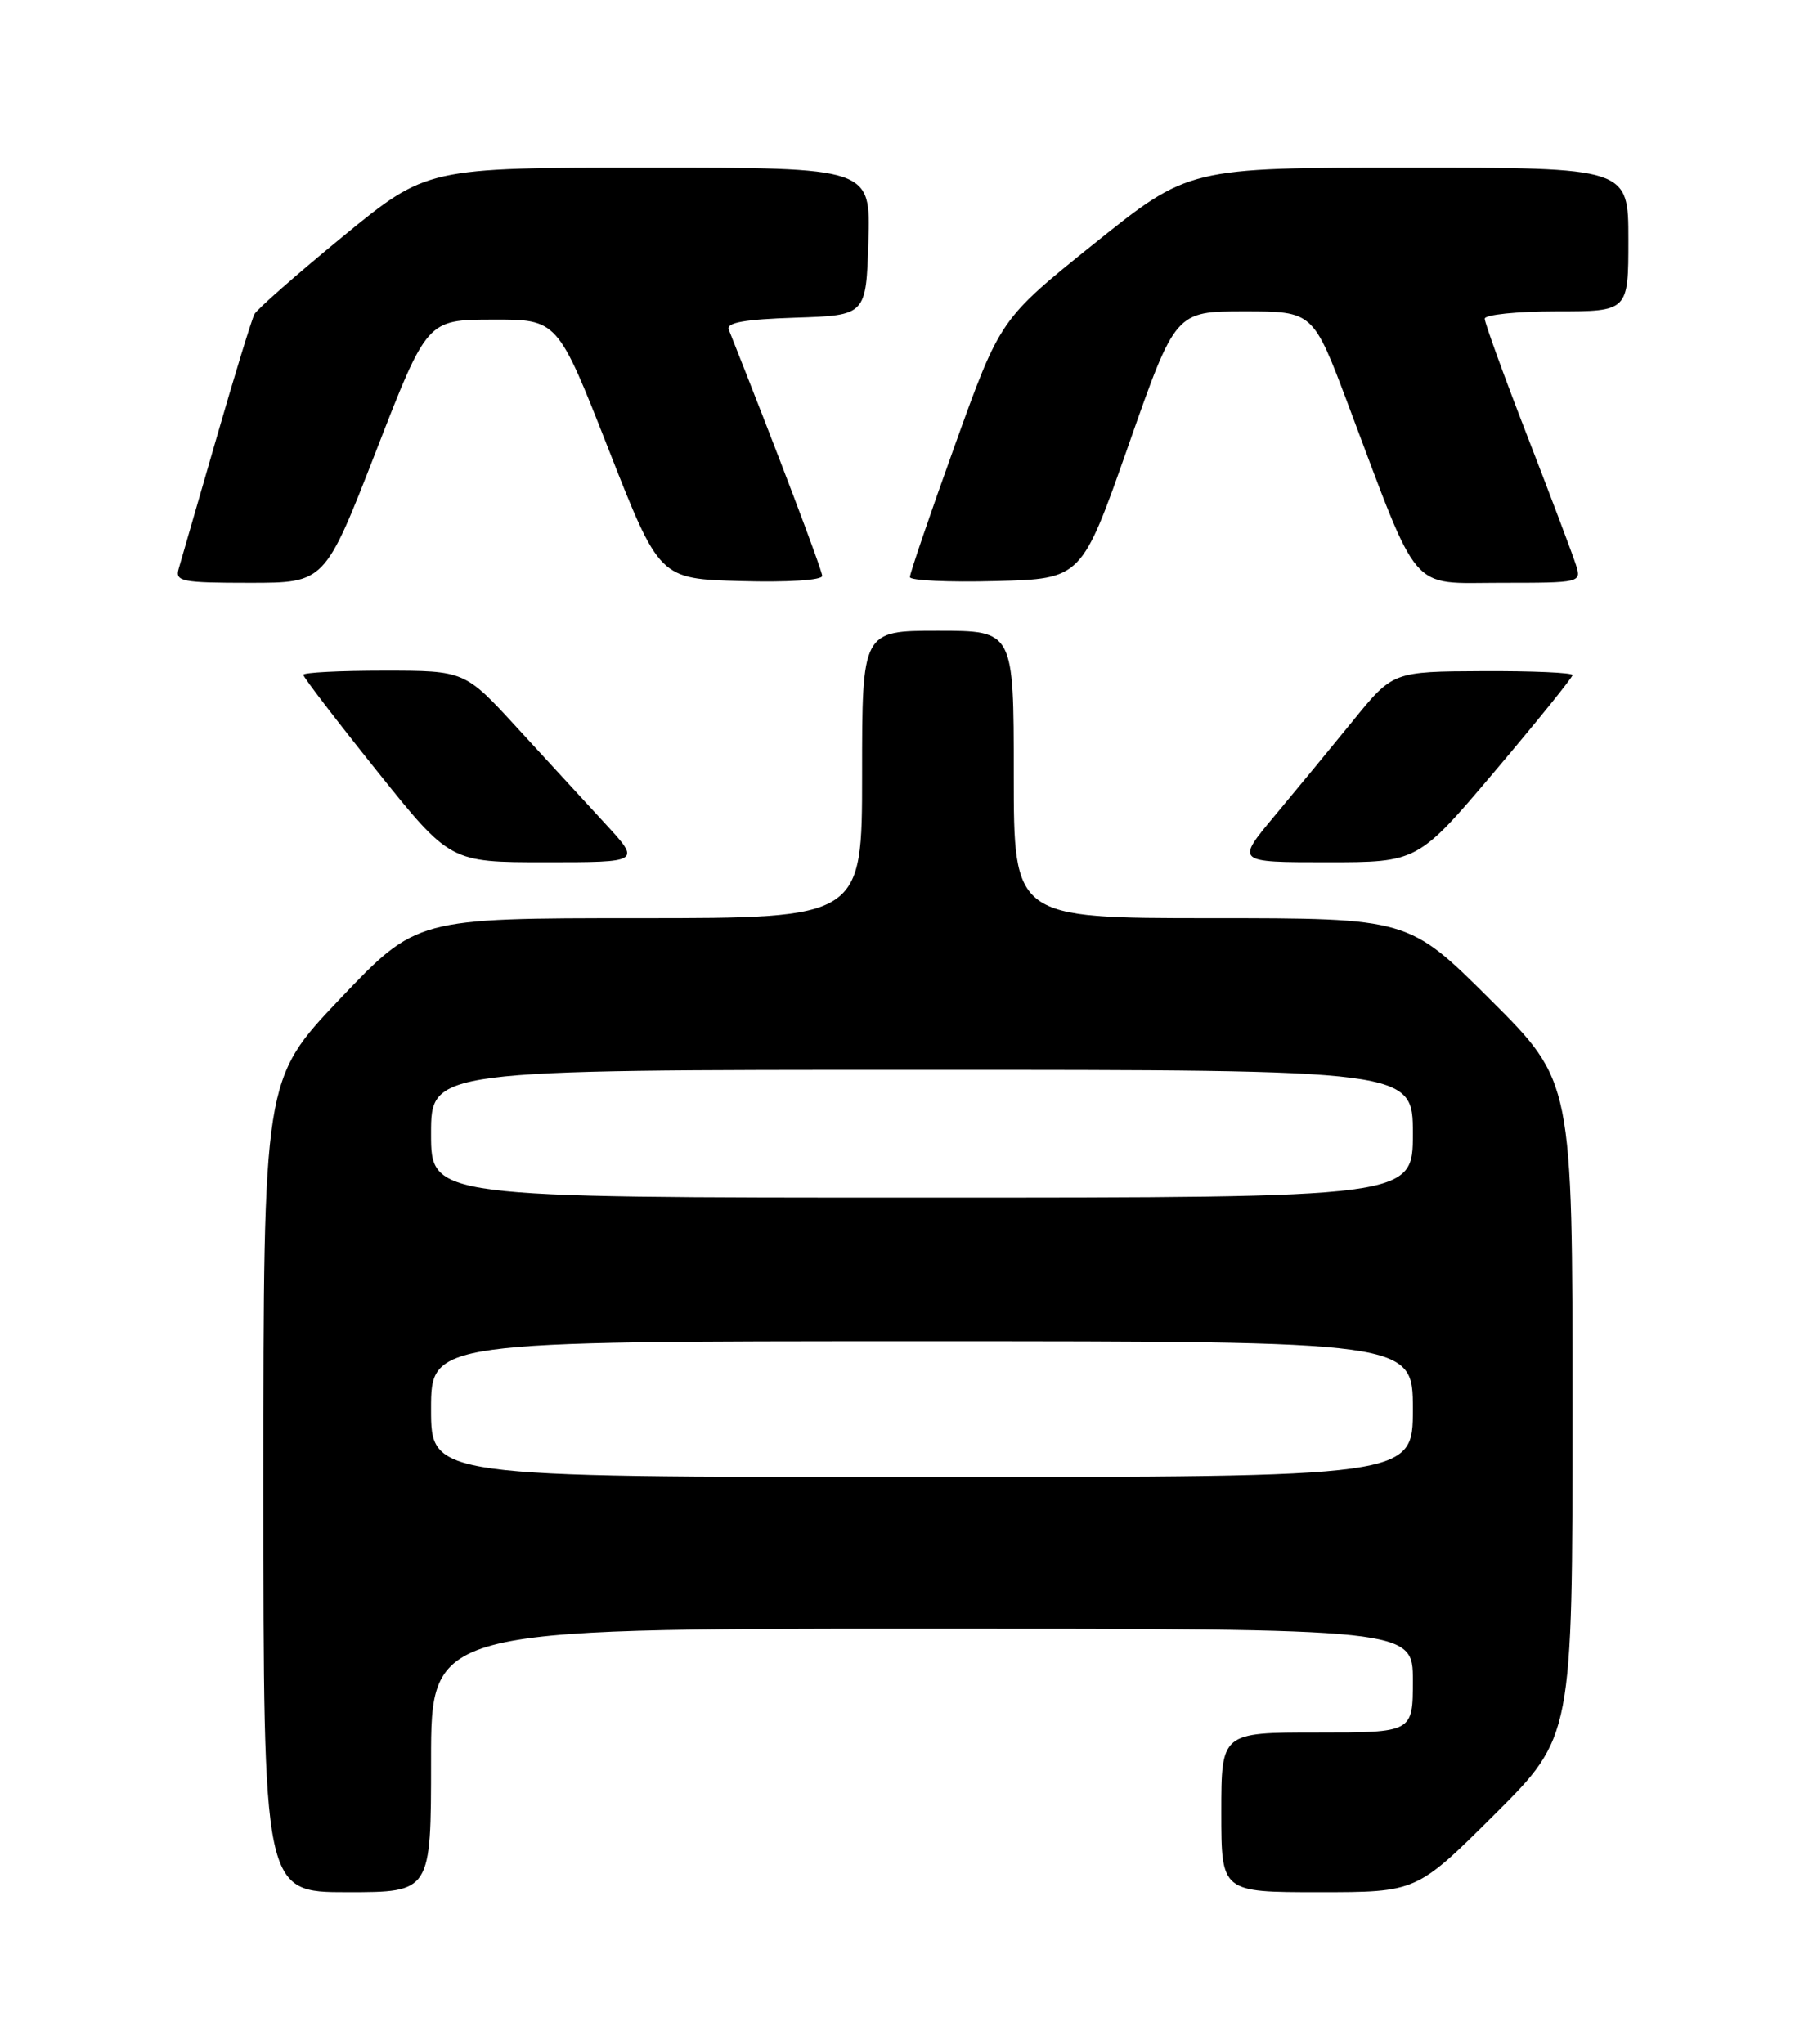 <?xml version="1.0" encoding="UTF-8" standalone="no"?>
<!DOCTYPE svg PUBLIC "-//W3C//DTD SVG 1.1//EN" "http://www.w3.org/Graphics/SVG/1.1/DTD/svg11.dtd" >
<svg xmlns="http://www.w3.org/2000/svg" xmlns:xlink="http://www.w3.org/1999/xlink" version="1.1" viewBox="0 0 226 256">
 <g >
 <path fill="currentColor"
d=" M 54.00 220.50 C 54.00 204.00 54.00 204.00 115.50 204.00 C 177.00 204.00 177.00 204.00 177.00 210.50 C 177.00 217.00 177.00 217.00 165.00 217.00 C 153.00 217.00 153.00 217.00 153.00 227.00 C 153.00 237.00 153.00 237.00 165.23 237.00 C 177.46 237.00 177.46 237.00 187.23 227.27 C 197.00 217.54 197.00 217.54 197.00 176.50 C 197.00 135.46 197.00 135.46 186.73 125.23 C 176.47 115.00 176.47 115.00 151.73 115.00 C 127.00 115.00 127.00 115.00 127.00 97.00 C 127.00 79.00 127.00 79.00 117.50 79.00 C 108.00 79.00 108.00 79.00 108.00 97.00 C 108.00 115.00 108.00 115.00 80.10 115.00 C 52.20 115.00 52.20 115.00 42.60 125.10 C 33.00 135.20 33.00 135.20 33.00 186.10 C 33.00 237.00 33.00 237.00 43.50 237.00 C 54.00 237.00 54.00 237.00 54.00 220.50 Z  M 75.89 103.24 C 73.47 100.62 68.51 95.22 64.86 91.24 C 58.23 84.00 58.23 84.00 48.11 84.00 C 42.55 84.00 38.00 84.23 38.00 84.52 C 38.00 84.81 42.13 90.21 47.19 96.52 C 56.38 108.00 56.38 108.00 68.33 108.00 C 80.27 108.00 80.27 108.00 75.89 103.24 Z  M 187.31 96.55 C 192.64 90.25 197.00 84.85 197.00 84.55 C 197.00 84.25 191.94 84.03 185.75 84.06 C 174.50 84.11 174.50 84.11 169.50 90.27 C 166.75 93.65 162.32 99.02 159.66 102.21 C 154.83 108.00 154.83 108.00 166.22 108.00 C 177.62 108.00 177.62 108.00 187.31 96.55 Z  M 47.10 56.53 C 53.50 40.05 53.50 40.05 61.68 40.03 C 69.85 40.00 69.85 40.00 76.23 56.25 C 82.61 72.50 82.61 72.50 92.81 72.78 C 98.68 72.95 103.00 72.67 103.00 72.13 C 103.00 71.41 97.35 56.51 91.30 41.29 C 90.95 40.41 93.23 40.00 99.66 39.79 C 108.50 39.50 108.50 39.50 108.79 30.25 C 109.08 21.00 109.08 21.00 81.28 21.00 C 53.48 21.00 53.48 21.00 42.99 29.59 C 37.22 34.32 32.22 38.71 31.88 39.34 C 31.54 39.98 29.38 47.02 27.08 55.00 C 24.77 62.98 22.66 70.29 22.38 71.25 C 21.92 72.83 22.78 73.00 31.28 73.00 C 40.69 73.00 40.69 73.00 47.10 56.53 Z  M 141.38 55.75 C 147.26 39.00 147.26 39.00 155.88 39.00 C 164.50 39.00 164.50 39.00 168.92 50.75 C 177.95 74.74 176.45 73.00 188.01 73.00 C 198.05 73.00 198.13 72.98 197.43 70.75 C 197.04 69.51 194.31 62.28 191.36 54.67 C 188.41 47.07 186.00 40.43 186.00 39.92 C 186.00 39.42 190.05 39.00 195.00 39.00 C 204.00 39.00 204.00 39.00 204.00 30.00 C 204.00 21.00 204.00 21.00 176.47 21.00 C 148.94 21.00 148.94 21.00 137.12 30.48 C 125.31 39.96 125.31 39.96 119.64 55.73 C 116.52 64.40 113.98 71.85 113.99 72.28 C 113.99 72.71 118.84 72.94 124.75 72.78 C 135.50 72.50 135.50 72.50 141.38 55.75 Z  M 54.00 176.50 C 54.00 168.00 54.00 168.00 115.50 168.00 C 177.00 168.00 177.00 168.00 177.00 176.50 C 177.00 185.00 177.00 185.00 115.50 185.00 C 54.00 185.00 54.00 185.00 54.00 176.50 Z  M 54.00 142.00 C 54.00 134.00 54.00 134.00 115.50 134.00 C 177.00 134.00 177.00 134.00 177.00 142.00 C 177.00 150.00 177.00 150.00 115.50 150.00 C 54.00 150.00 54.00 150.00 54.00 142.00 Z "/>
</g>
</svg>